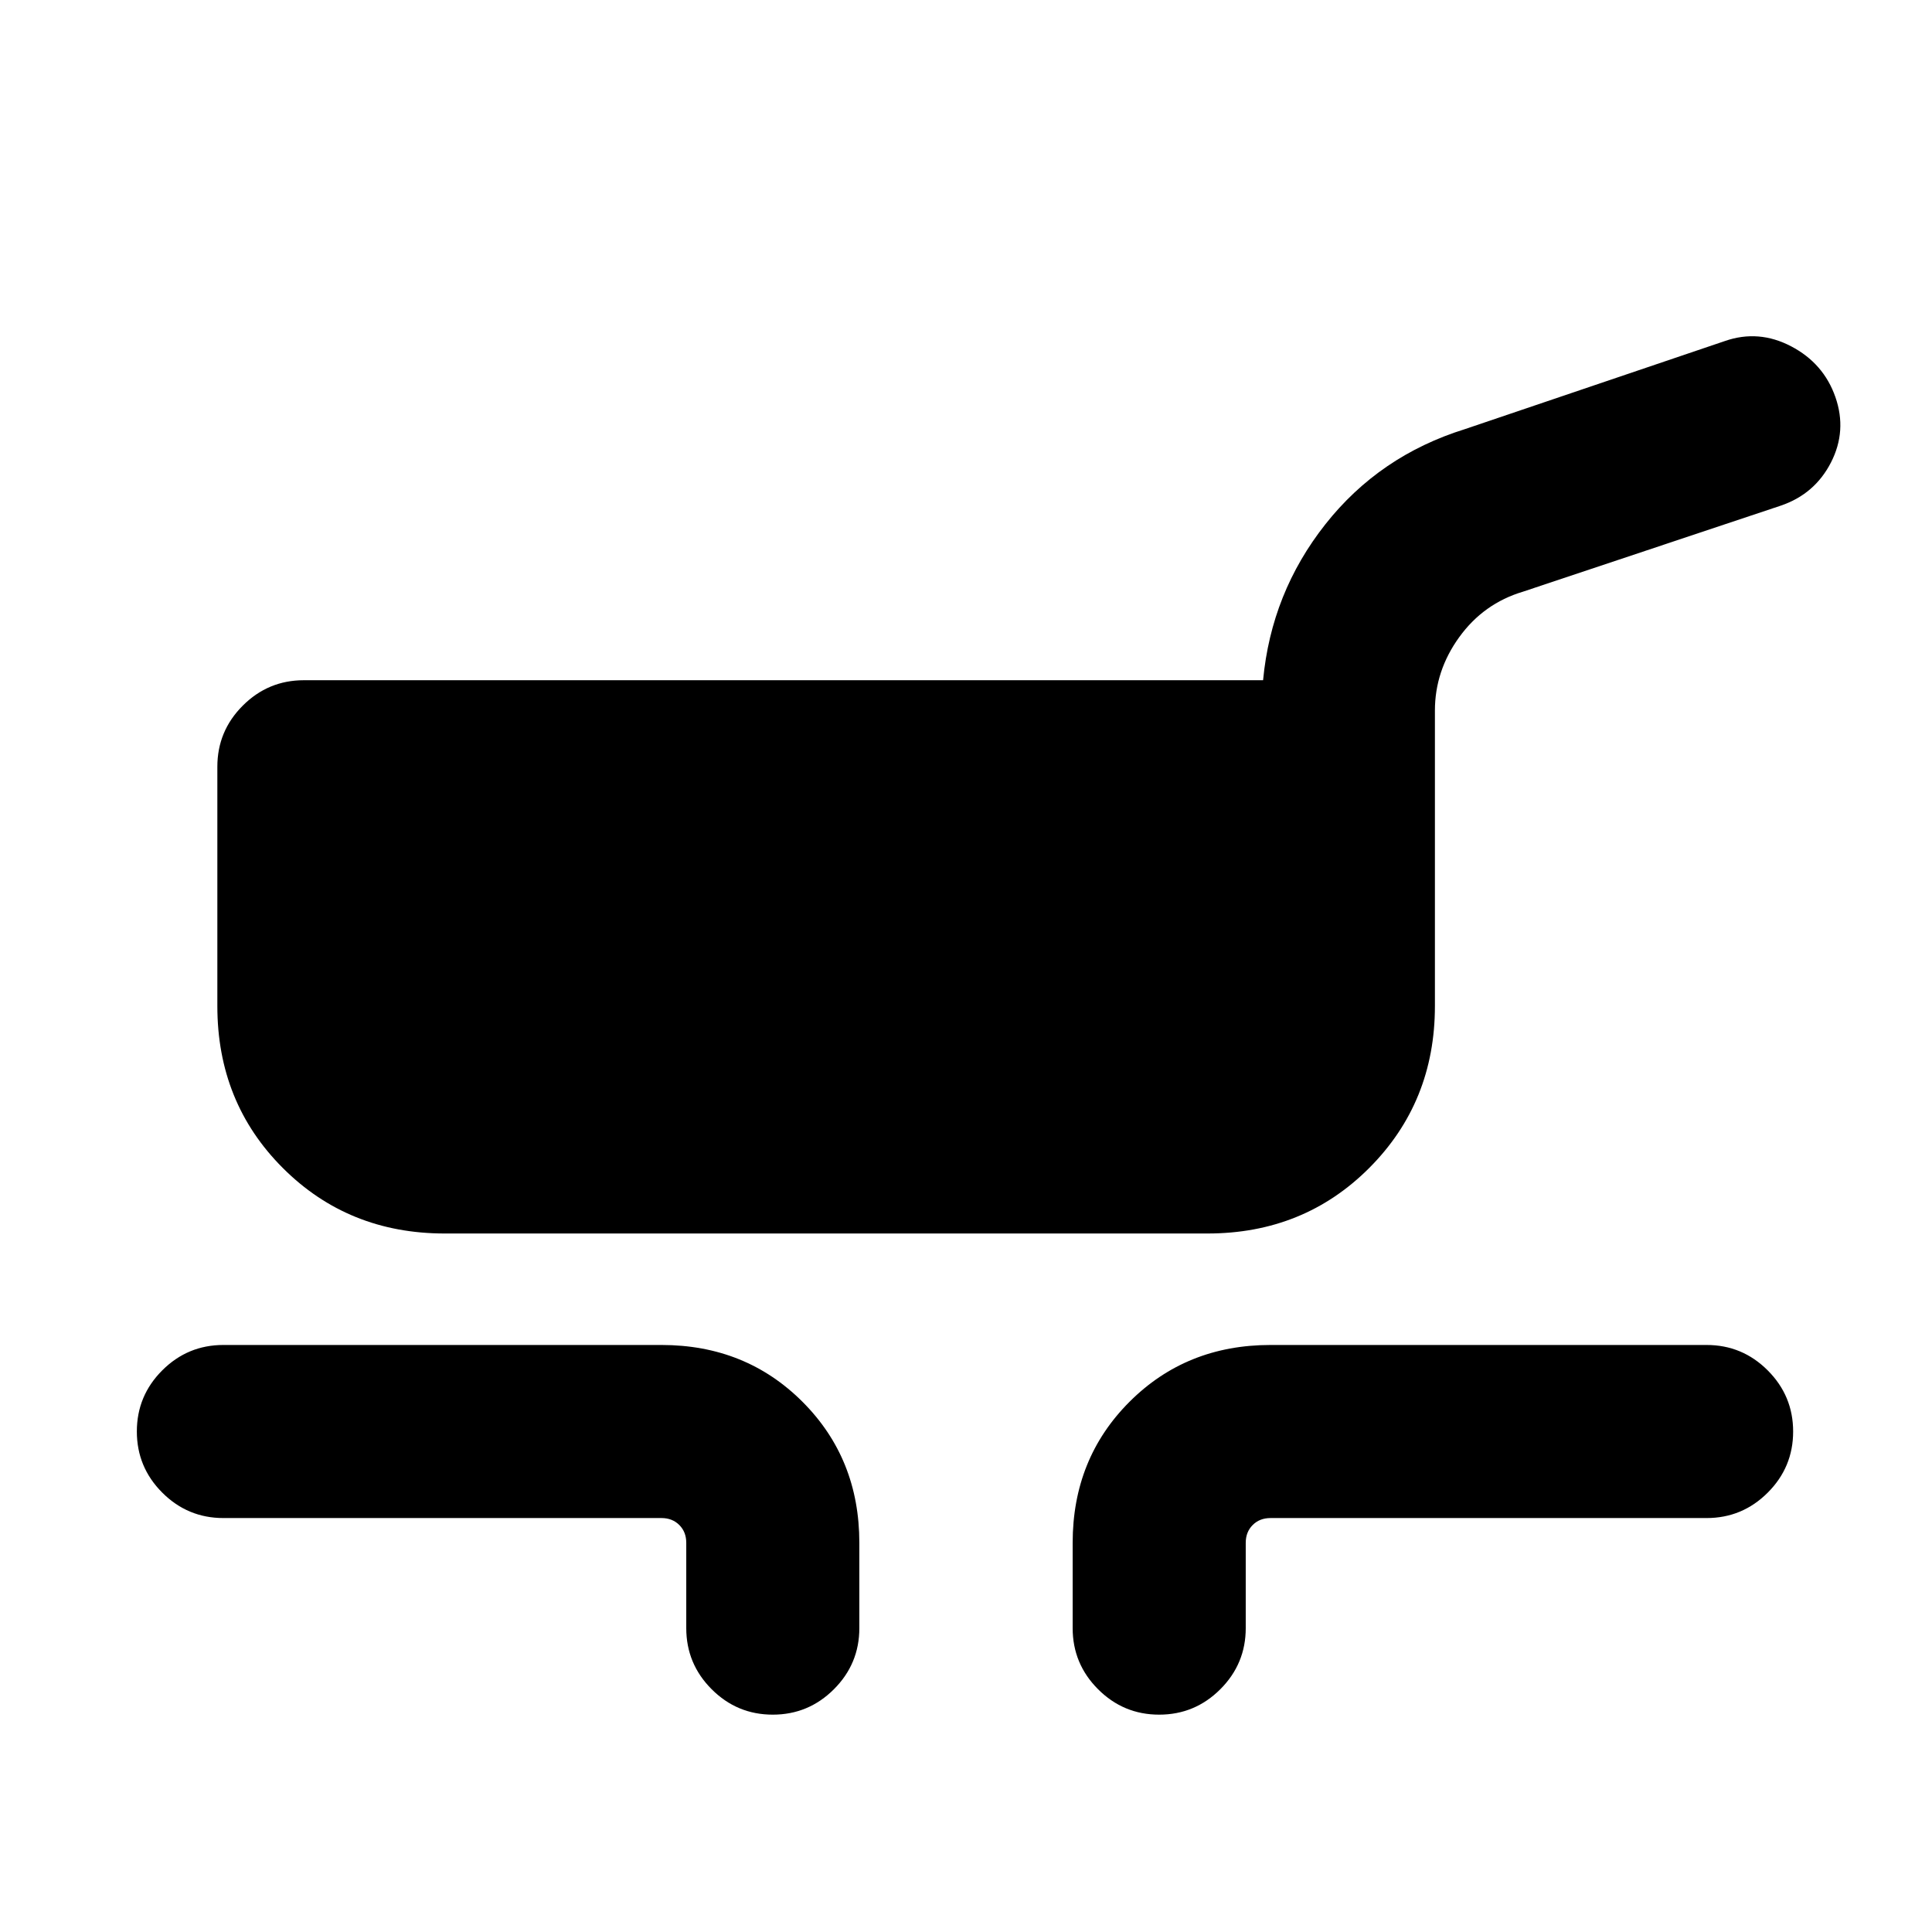 <svg xmlns="http://www.w3.org/2000/svg" height="24" viewBox="0 -960 960 960" width="24"><path d="M221-347.08q-47.92 0-80.46-32.54Q108-412.15 108-460.08V-579q0-17.75 12.63-30.37Q133.25-622 151-622h476.62q4.07-43.46 30.96-77.5 26.88-34.04 69.34-47.27l129.16-43.77q16.77-5.84 32.92 2.62 16.15 8.46 22 25.23 5.84 16.77-2.2 32.48-8.05 15.7-24.88 21.44L756.77-666q-19.57 5.85-31.67 22.58-12.1 16.73-12.1 36.5v146.84q0 47.67-32.54 80.34-32.54 32.66-80.46 32.66H221ZM341-151v-42.39q0-5.38-3.46-8.84t-8.85-3.46H111q-17.75 0-30.37-12.63Q68-230.95 68-248.71q0-17.75 12.63-30.37 12.62-12.61 30.37-12.61h217.69q41.83 0 70.07 28.24Q427-235.21 427-193.39V-151q0 17.75-12.63 30.37Q401.74-108 383.99-108q-17.76 0-30.37-12.63Q341-133.25 341-151Zm192 0v-42.39q0-41.82 28.24-70.06 28.24-28.24 70.07-28.24H848q17.75 0 30.37 12.63Q891-266.43 891-248.68q0 17.76-12.63 30.37-12.62 12.62-30.37 12.62H631.31q-5.39 0-8.85 3.46t-3.46 8.84V-151q0 17.75-12.63 30.37Q593.74-108 575.99-108q-17.76 0-30.37-12.63Q533-133.25 533-151Z"/></svg>